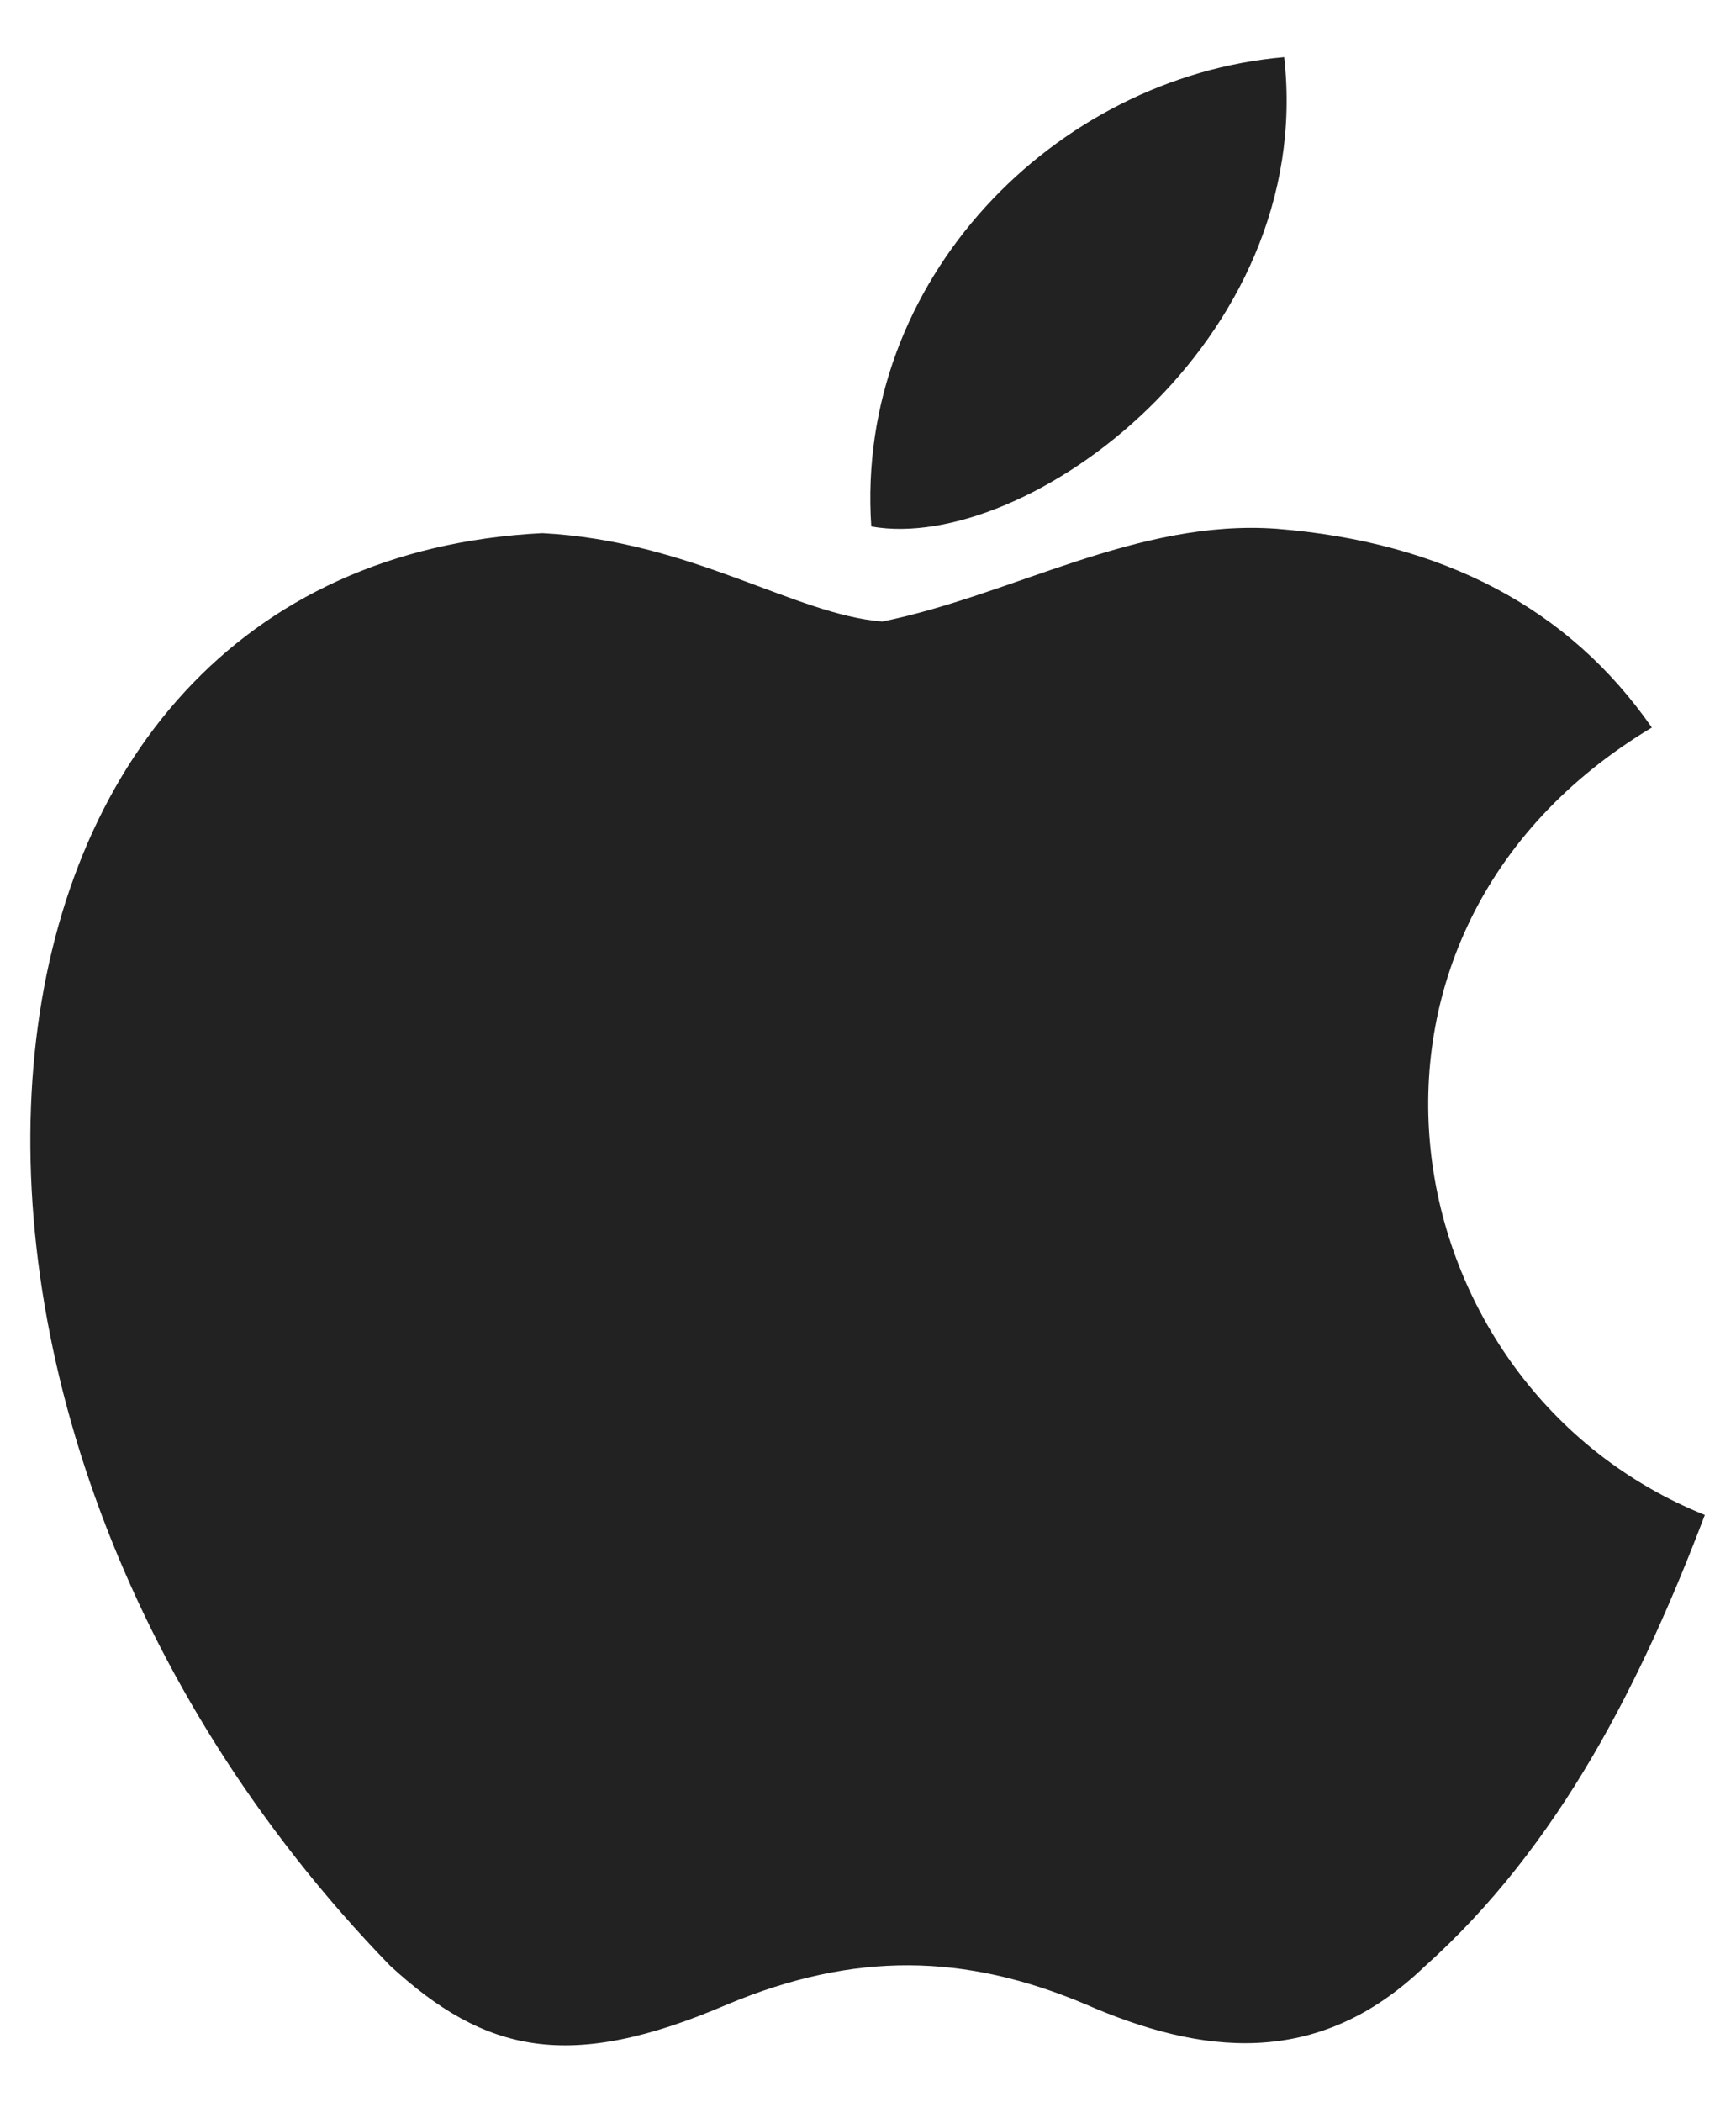 <svg width="19" height="23" viewBox="0 0 19 23" fill="none" xmlns="http://www.w3.org/2000/svg">
<path d="M15.602 21.505C14.418 22.653 13.125 22.472 11.88 21.928C10.563 21.372 9.355 21.348 7.965 21.928C6.225 22.677 5.307 22.46 4.268 21.505C-1.629 15.427 -0.759 6.171 5.935 5.833C7.566 5.918 8.702 6.727 9.657 6.8C11.083 6.51 12.448 5.676 13.971 5.785C15.795 5.93 17.173 6.655 18.079 7.96C14.309 10.219 15.203 15.185 18.659 16.575C17.97 18.387 17.076 20.188 15.59 21.517L15.602 21.505ZM9.536 5.76C9.355 3.066 11.542 0.843 14.055 0.625C14.406 3.743 11.228 6.062 9.536 5.76Z" fill="#222222"/>
</svg>
